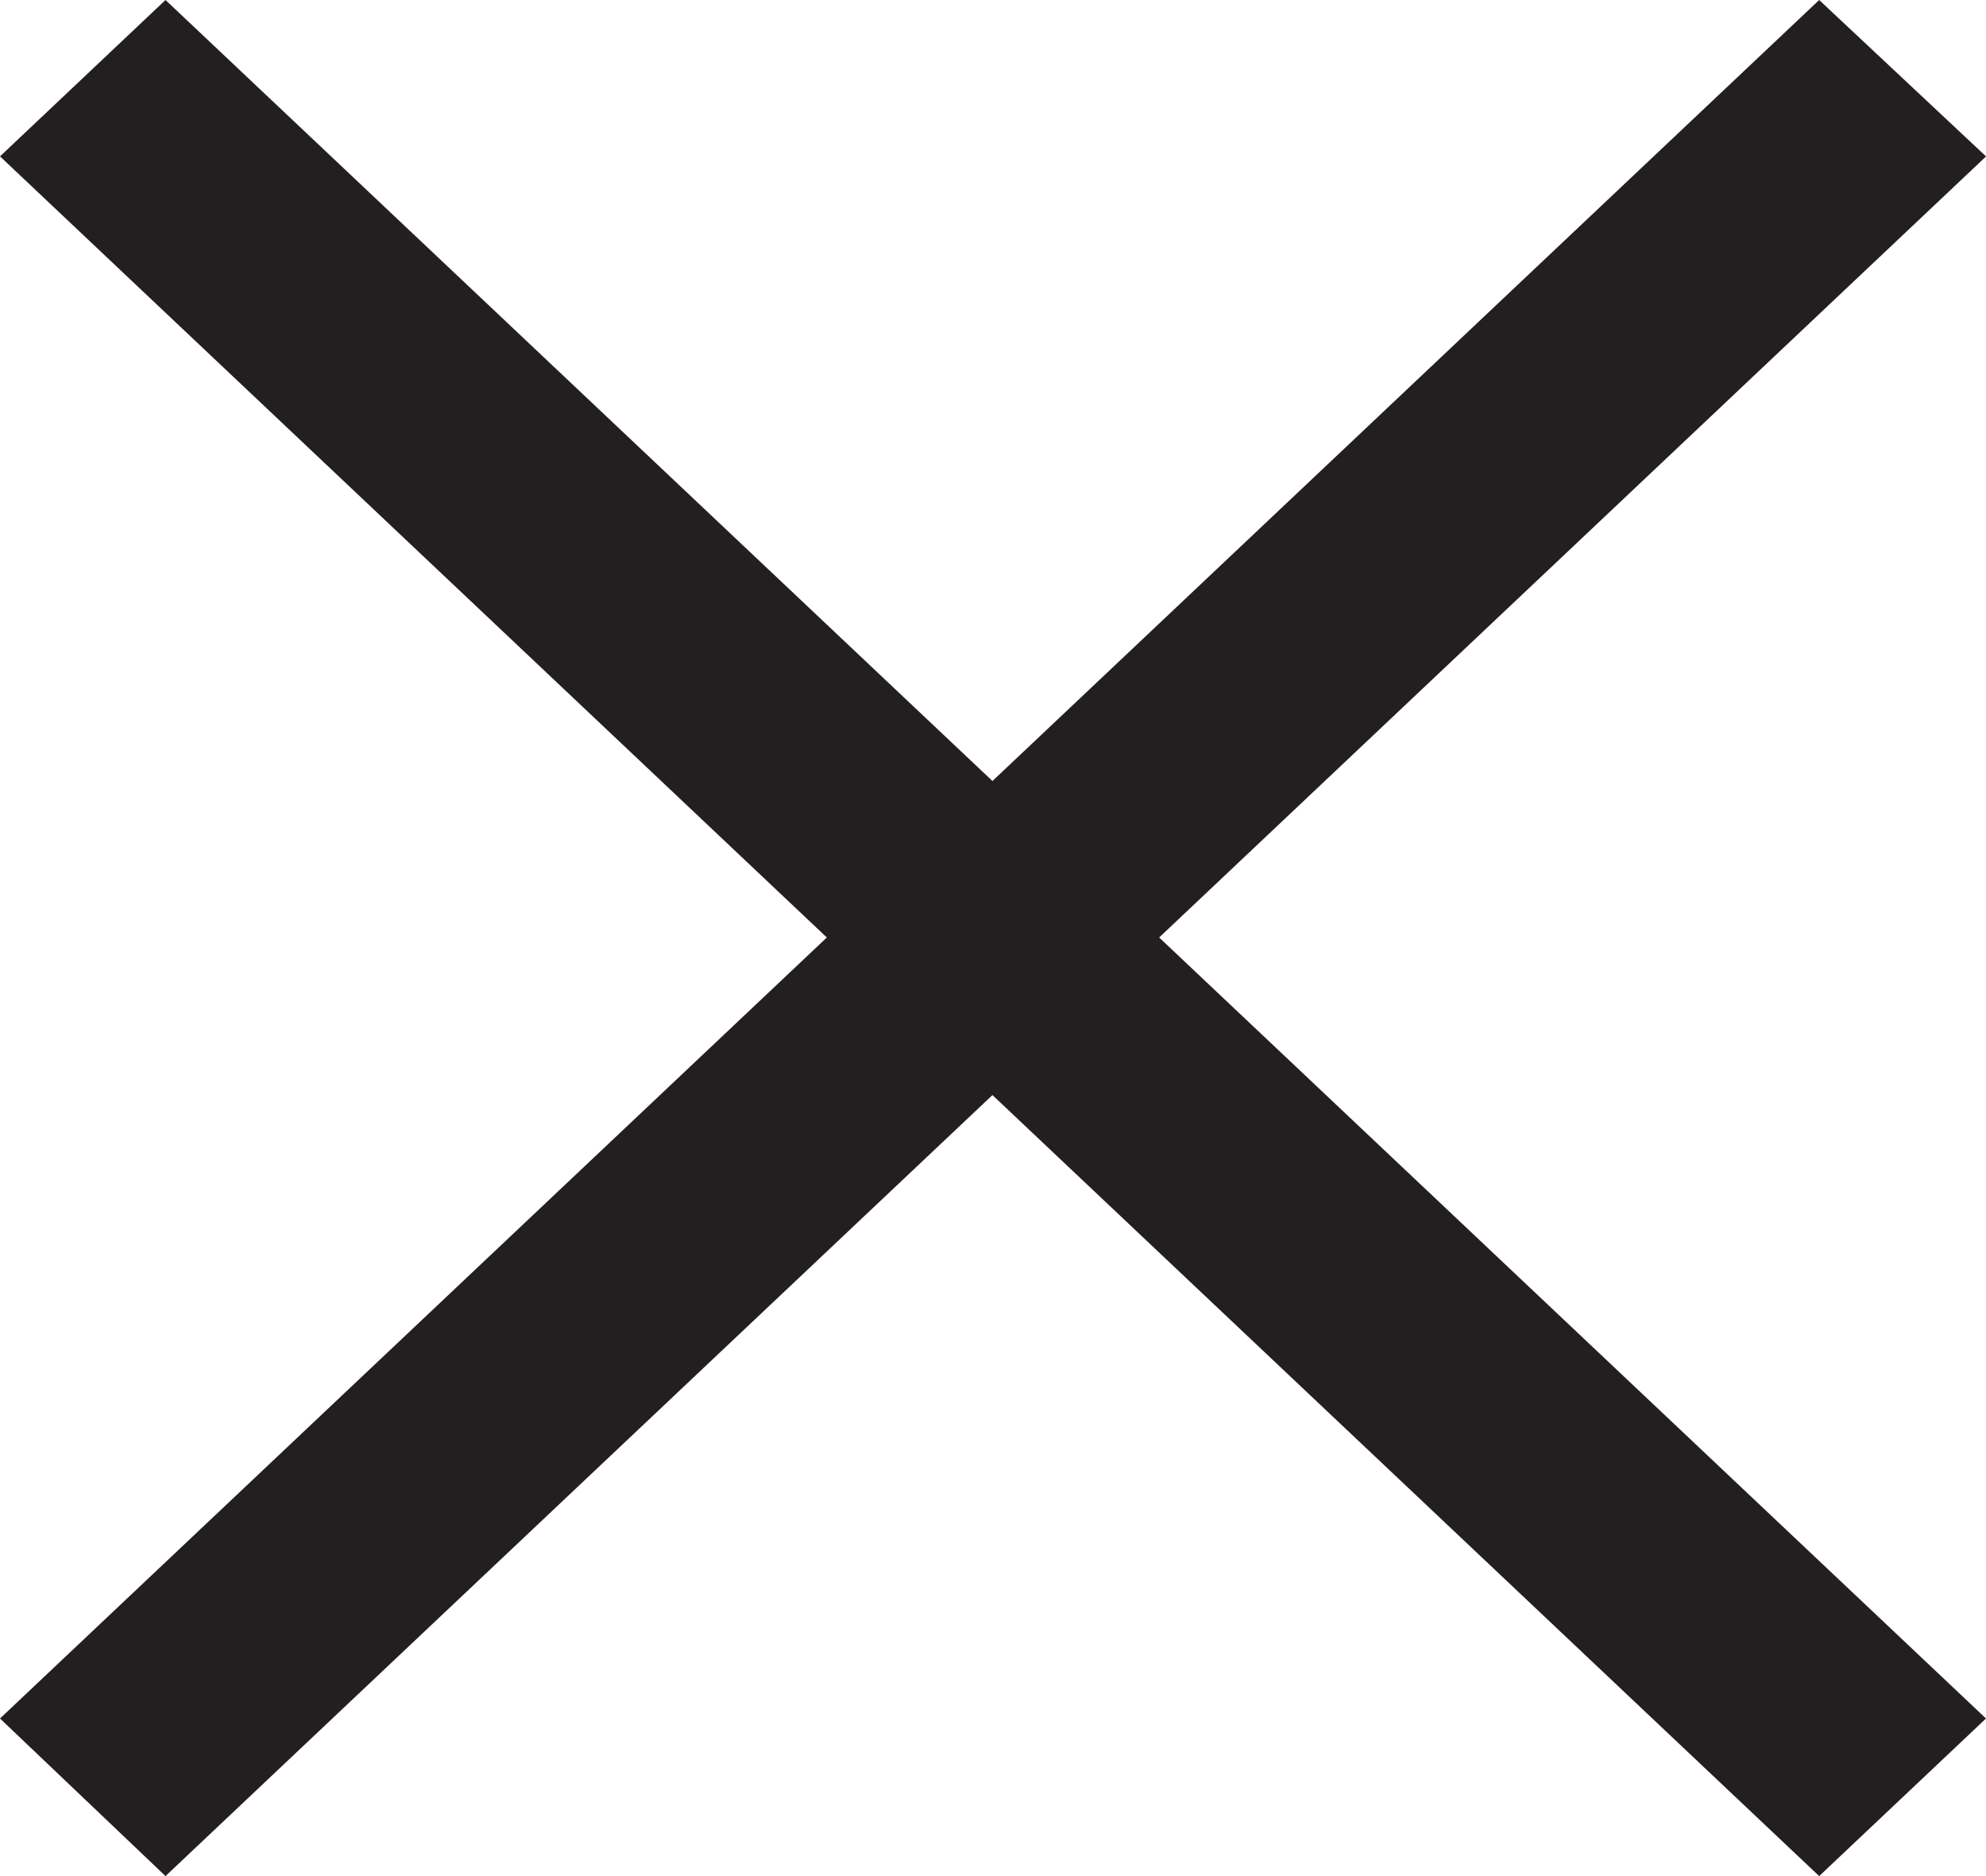 <svg width="18" height="17" fill="#231F20" xmlns="http://www.w3.org/2000/svg"><path d="M18 1.417L16.488 0 8.995 7.077 1.5 0 0 1.417l7.494 7.078L0 15.572 1.5 17l7.495-7.077L16.488 17 18 15.572l-7.494-7.077L18 1.418z"/></svg>